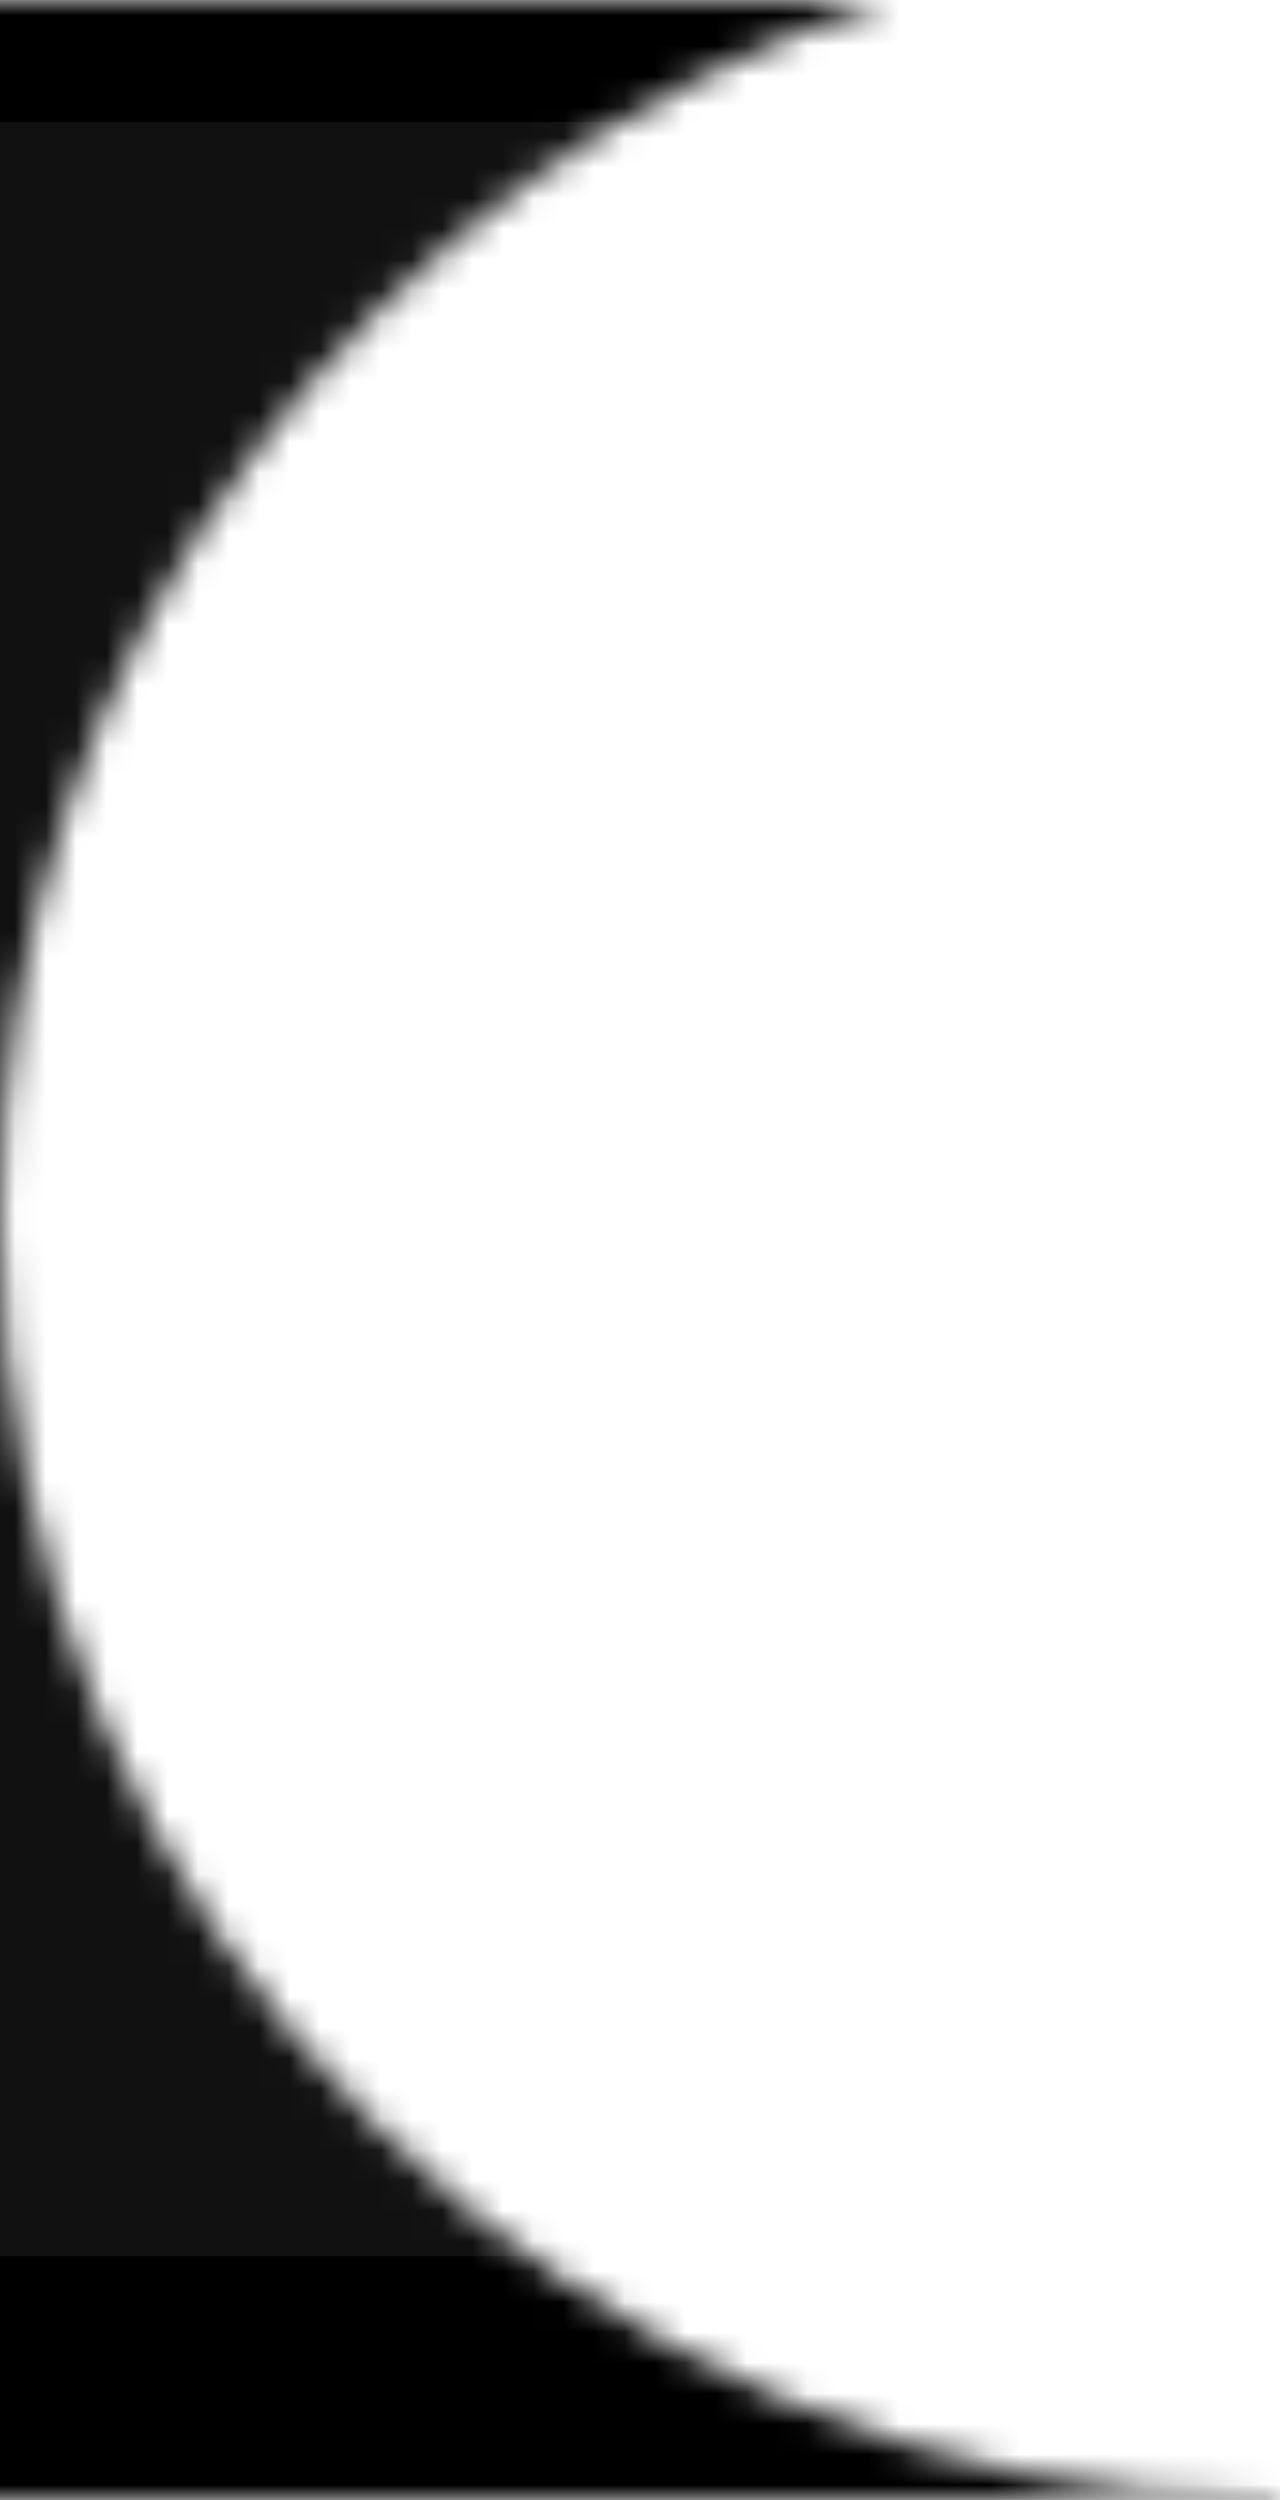 <svg width="42" height="82" viewBox="0 0 42 82" fill="none" xmlns="http://www.w3.org/2000/svg" xmlns:xlink="http://www.w3.org/1999/xlink">
<mask id="mask0" mask-type="alpha" maskUnits="userSpaceOnUse" x="-918" y="0" width="960" height="219">
<path fill-rule="evenodd" clip-rule="evenodd" d="M42 82V219H-918V0L29.157 0C12.243 5.426 0 21.284 0 40C0 63.196 18.804 82 42 82Z" fill="#111111"/>
</mask>
<g mask="url(#mask0)">
<mask id="path-2-outside-1" maskUnits="userSpaceOnUse" x="-922" y="-4" width="968" height="86" fill="black">
<rect fill="white" x="-922" y="-4" width="968" height="86"/>
<path fill-rule="evenodd" clip-rule="evenodd" d="M42 0H-918V42V74H-622L-604 42H-78L-58 78H42V42V0Z"/>
</mask>
<path fill-rule="evenodd" clip-rule="evenodd" d="M42 0H-918V42V74H-622L-604 42H-78L-58 78H42V42V0Z" fill="#111111"/>
<path d="M-918 0V-4H-922V0H-918ZM42 0H46V-4H42V0ZM-918 74H-922V78H-918V74ZM-622 74V78H-619.661L-618.514 75.961L-622 74ZM-604 42V38H-606.339L-607.486 40.039L-604 42ZM-78 42L-74.503 40.057L-75.646 38H-78V42ZM-58 78L-61.497 79.943L-60.354 82H-58V78ZM42 78V82H46V78H42ZM-918 4H42V-4H-918V4ZM-914 42V0H-922V42H-914ZM-914 74V42H-922V74H-914ZM-622 70H-918V78H-622V70ZM-607.486 40.039L-625.486 72.039L-618.514 75.961L-600.514 43.961L-607.486 40.039ZM-78 38H-604V46H-78V38ZM-54.503 76.057L-74.503 40.057L-81.497 43.943L-61.497 79.943L-54.503 76.057ZM42 74H-58V82H42V74ZM38 42V78H46V42H38ZM38 0V42H46V0H38Z" fill="currentColor" mask="url(#path-2-outside-1)"/>
</g>
</svg>
